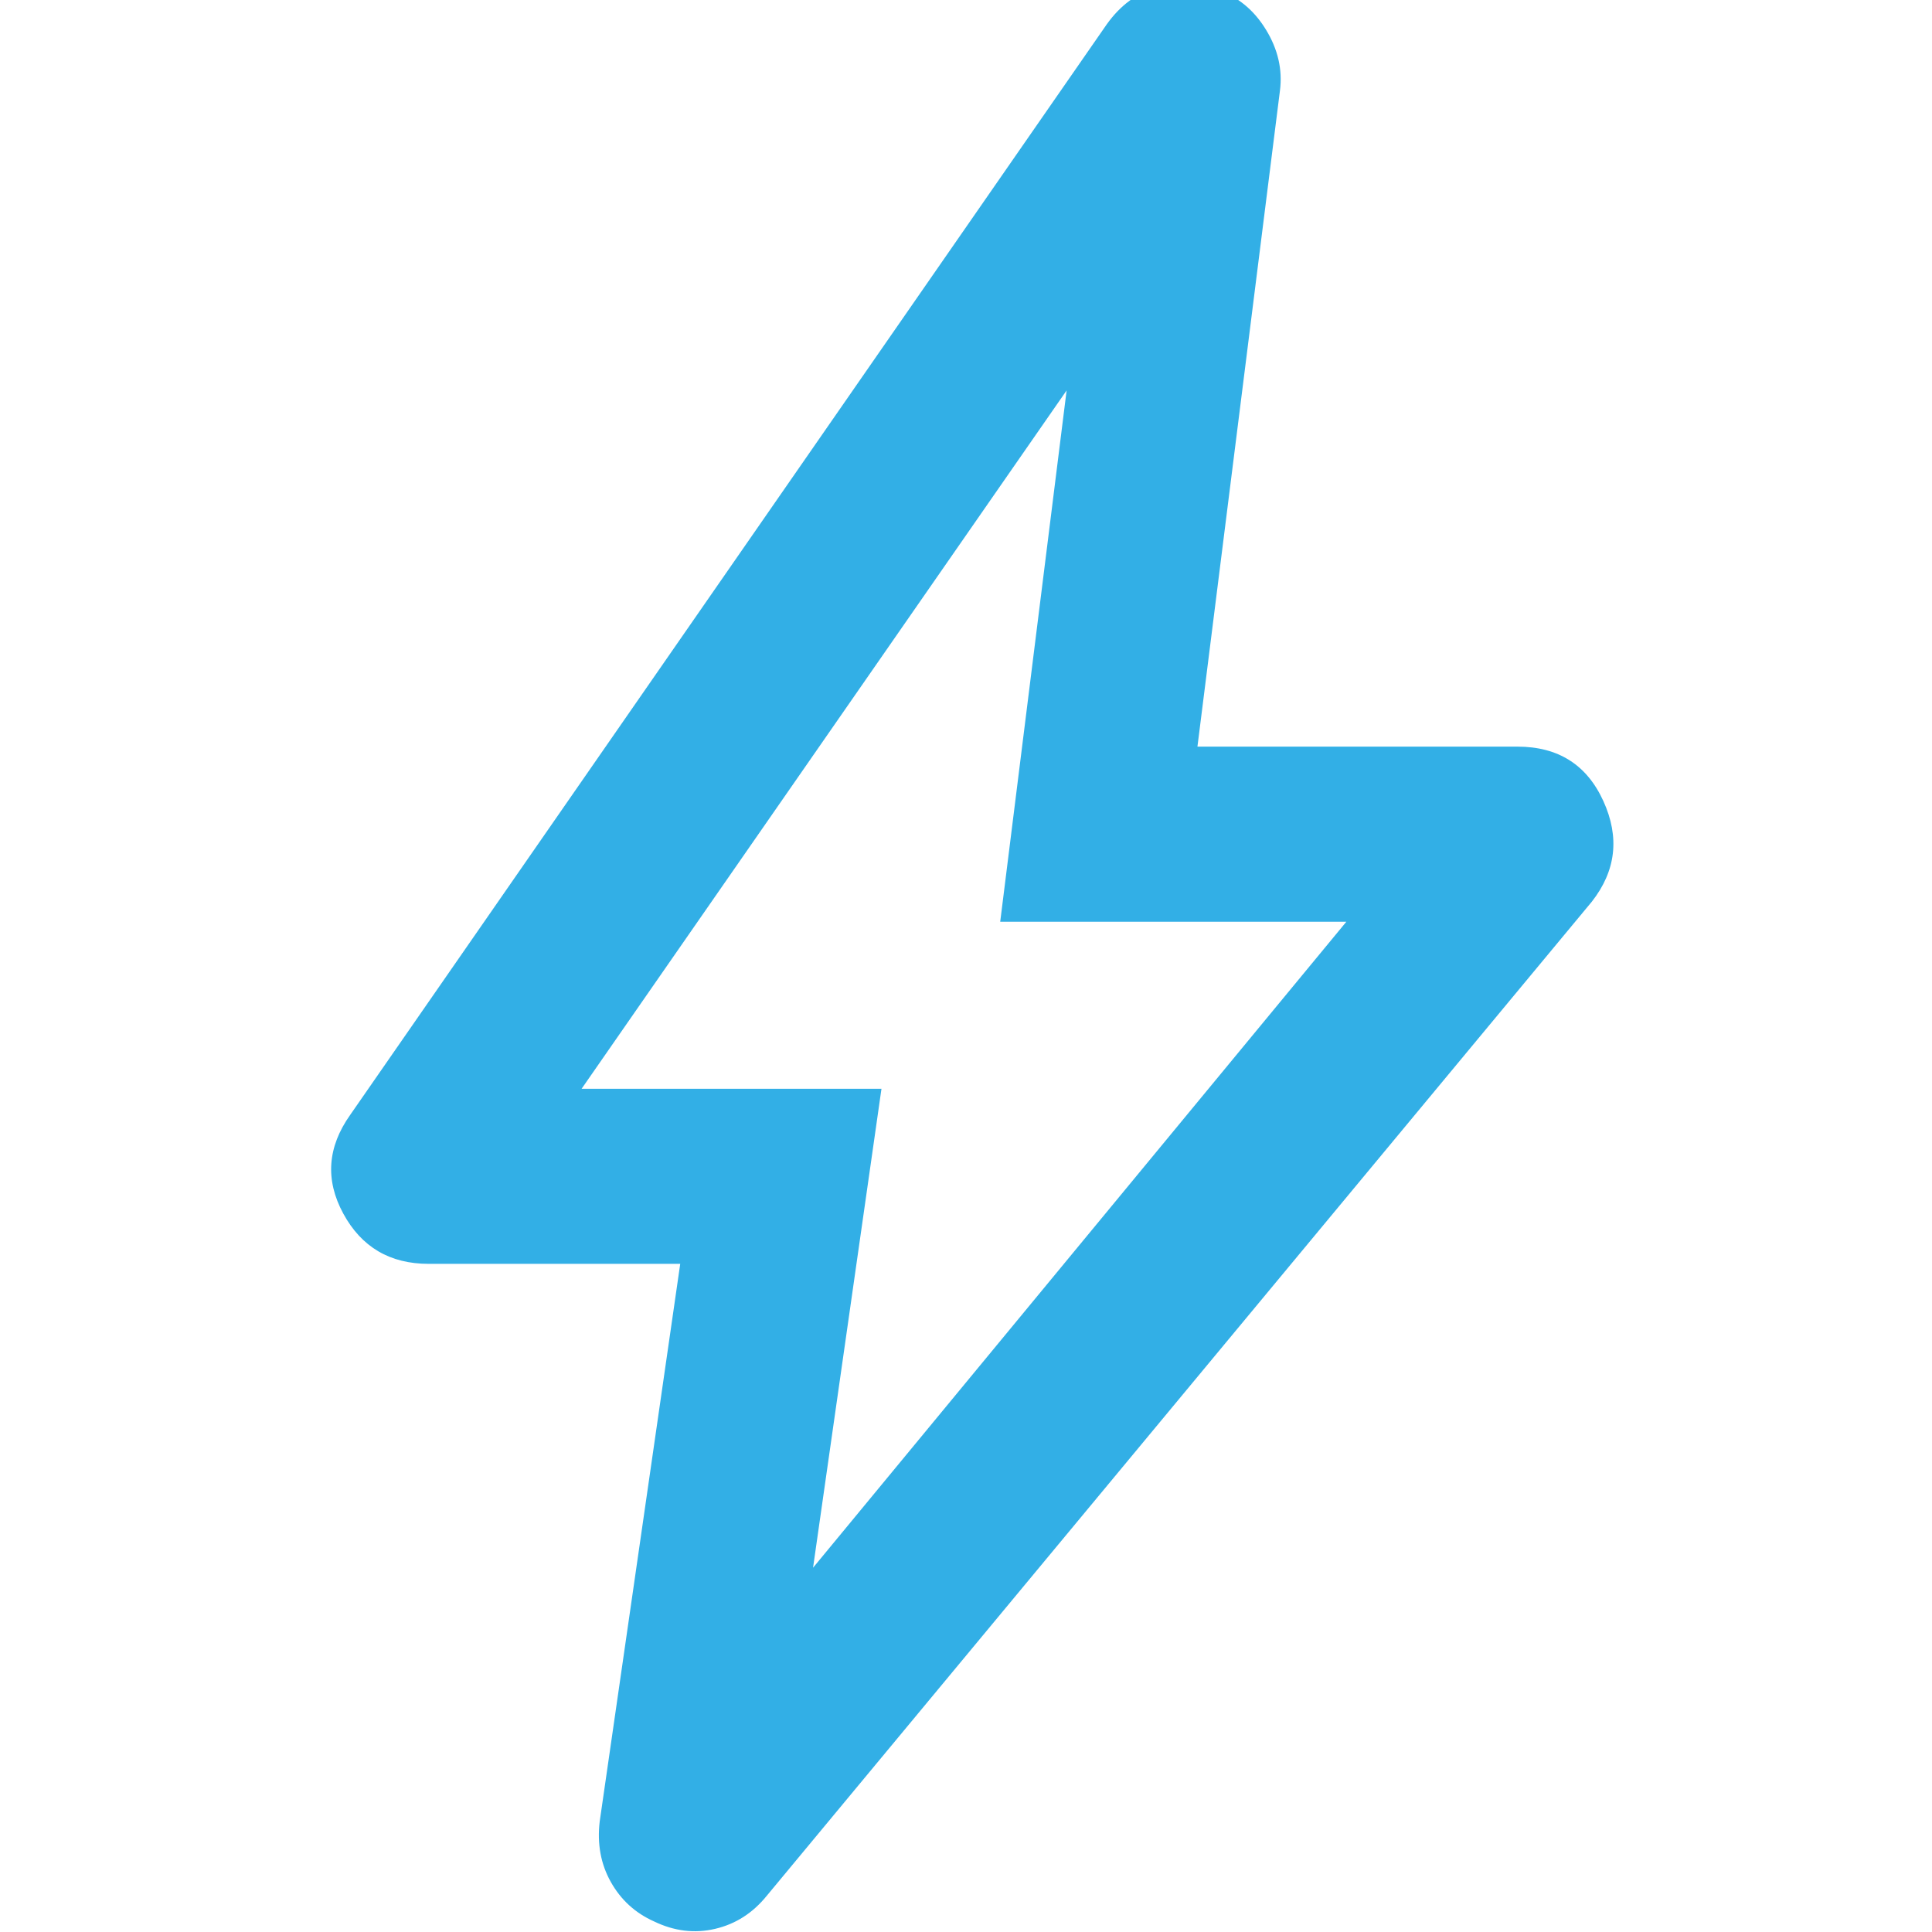 <svg height="48" viewBox="0 -960 960 960" width="48" xmlns="http://www.w3.org/2000/svg"><path fill="rgb(50, 175, 230)" d="m404-181 265-321h-172l33-264-241 347h149zm-66-151h-125q-28.87 0-42.44-25-13.56-25 3.44-49l376-542q10-14 25-18.5t30 1.5q15 5 24 19.67 9 14.67 7 30.33l-41 326h159q30.36 0 42.68 27t-5.68 50l-410 494q-10.44 12.9-25.72 16.45-15.28 3.55-30.28-3.7-14-6.25-21.5-19.63-7.5-13.37-5.5-30.12z"/></svg>